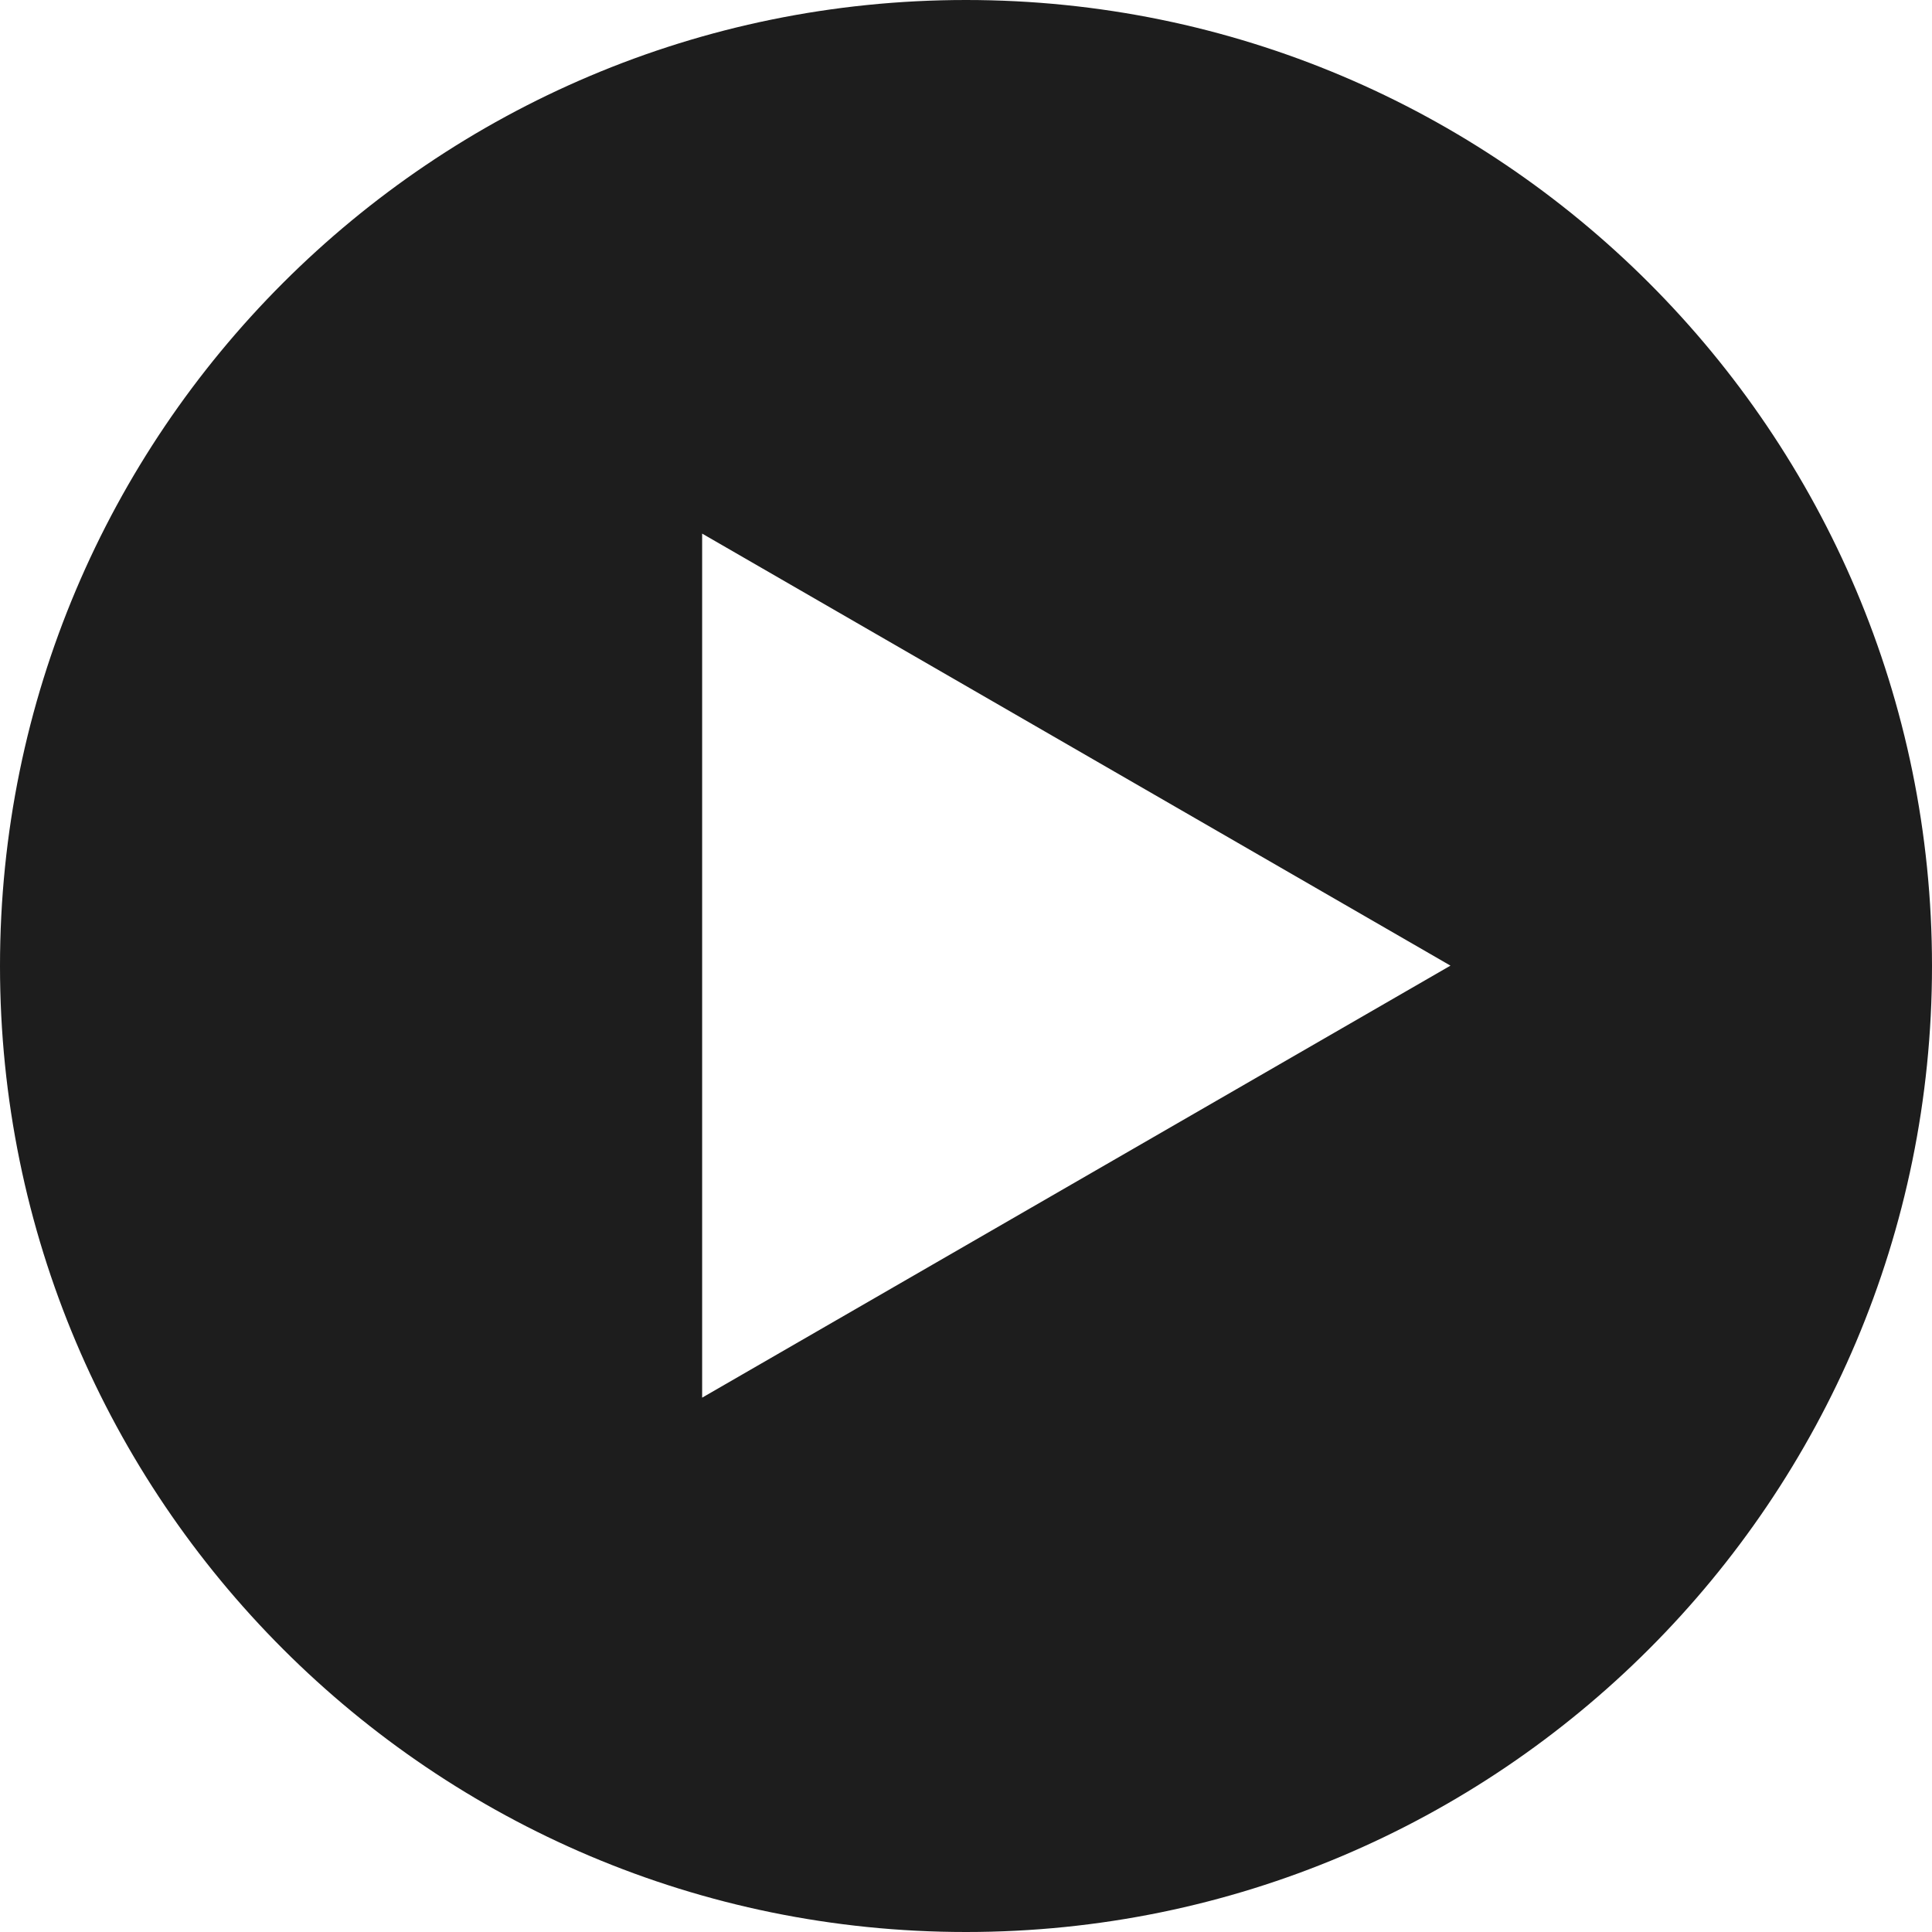 <?xml version="1.0" encoding="utf-8"?>
<!-- Generator: Adobe Illustrator 25.0.1, SVG Export Plug-In . SVG Version: 6.00 Build 0)  -->
<svg version="1.1" id="Layer_1" xmlns="http://www.w3.org/2000/svg" xmlns:xlink="http://www.w3.org/1999/xlink" x="0px" y="0px"
	 viewBox="0 0 105 105" style="enable-background:new 0 0 105 105;" xml:space="preserve">
<style type="text/css">
	.st0{fill:#1D1D1D;}
</style>
<path class="st0" d="M52.5,0C23.51,0,0,23.51,0,52.5S23.51,105,52.5,105S105,81.49,105,52.5S81.49,0,52.5,0z M38.16,75.96V29
	l40.67,23.48L38.16,75.96z"/>
</svg>
